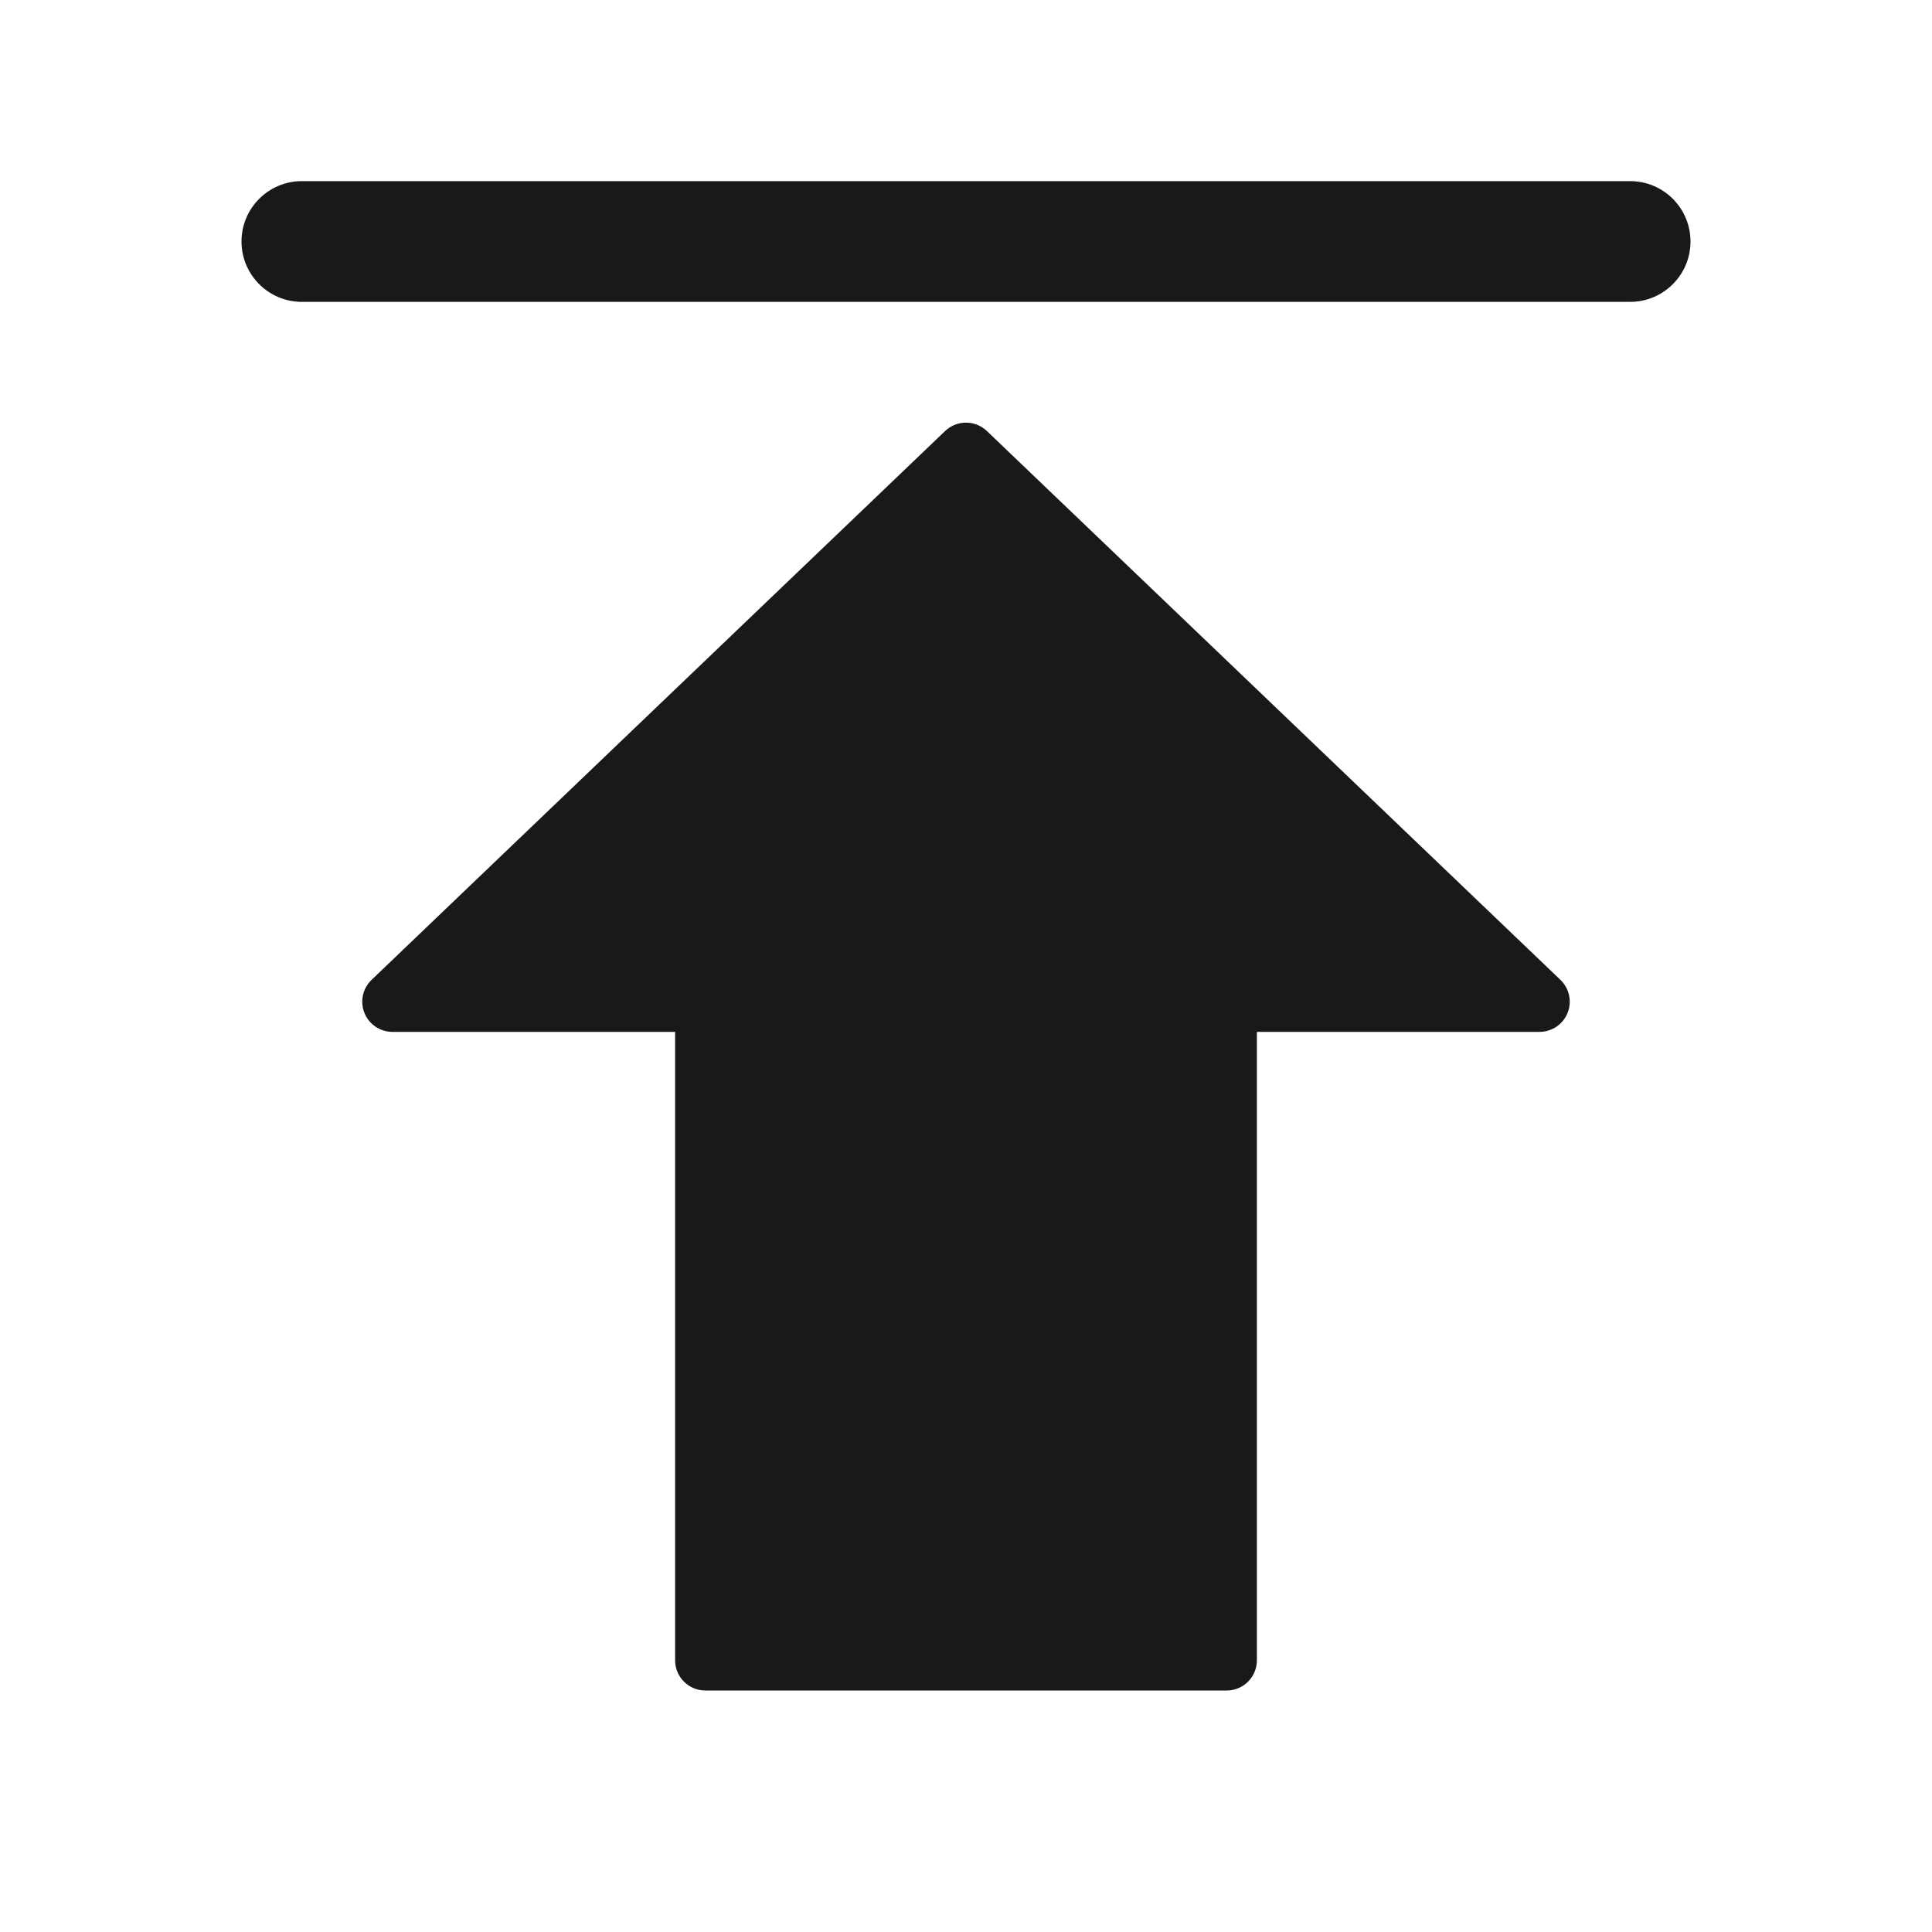 <svg width="32" height="32" viewBox="0 0 32 32" fill="none" xmlns="http://www.w3.org/2000/svg">
<g opacity="0.9">
<path d="M5 3C4.448 3 4 3.448 4 4C4 4.552 4.448 5 5 5H27C27.552 5 28 4.552 28 4C28 3.448 27.552 3 27 3H5Z" fill="black"/>
<path d="M15.654 7.139C15.848 6.954 16.152 6.954 16.346 7.139L25.846 16.23C25.993 16.371 26.04 16.588 25.964 16.777C25.888 16.967 25.704 17.091 25.5 17.091H20.818V27.5C20.818 27.776 20.594 28 20.318 28H11.682C11.406 28 11.182 27.776 11.182 27.5V17.091H6.5C6.296 17.091 6.112 16.967 6.036 16.777C5.96 16.588 6.007 16.371 6.154 16.23L15.654 7.139Z" fill="black"/>
</g>
</svg>
